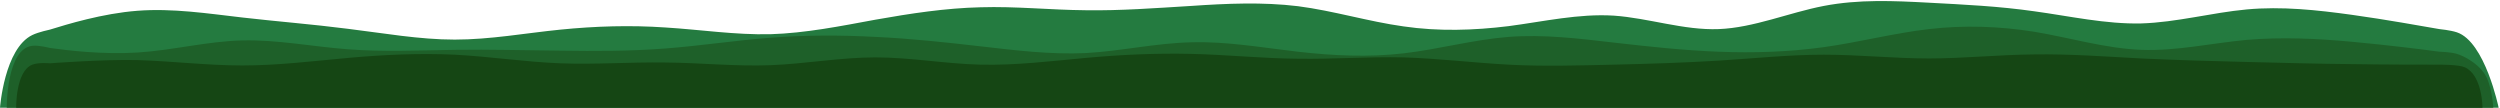 <svg width="928" height="40" viewBox="0 0 928 40" fill="none" xmlns="http://www.w3.org/2000/svg">
<path d="M12 13C14.394 11.849 18.5 11 18.5 11C25 9 38 5 51 4C64 3 77 5 90 6.5C103 8 116 9 129.2 10.7C142.3 12.3 155.7 14.7 168.8 14.7C182 14.7 195 12.3 208 11C221 9.7 234 9.3 247 10.2C260 11 273 13 286 12.7C299 12.3 312 9.7 325 7.3C338 5 351 3 364 2.7C377 2.3 390 3.7 403 3.8C416 4 429 3 442.2 2.2C455.3 1.3 468.7 0.7 481.8 2.3C495 4 508 8 521 9.8C534 11.7 547 11.3 560 9.7C573 8 586 5 599 5.8C612 6.7 625 11.3 638 10.8C651 10.3 664 4.7 677 2.2C690 -0.3 703 0.3 716 1C729 1.7 742 2.3 755.2 4.2C768.3 6 781.7 9 794.8 8.7C808 8.3 821 4.7 834 3.5C847 2.3 860 3.7 873 5.5C886 7.3 899 9.7 905.5 10.8C905.5 10.8 909.552 11.181 912 12C922.5 15.511 927.5 40 927.5 40H912H905.5C899 40 886 40 873 40C860 40 847 40 834 40C821 40 808 40 794.8 40C781.7 40 768.3 40 755.2 40C742 40 729 40 716 40C703 40 690 40 677 40C664 40 651 40 638 40C625 40 612 40 599 40C586 40 573 40 560 40C547 40 534 40 521 40C508 40 495 40 481.8 40C468.7 40 455.3 40 442.2 40C429 40 416 40 403 40C390 40 377 40 364 40C351 40 338 40 325 40C312 40 299 40 286 40C273 40 260 40 247 40C234 40 221 40 208 40C195 40 182 40 168.8 40C155.7 40 142.3 40 129.2 40C116 40 103 40 90 40C77 40 64 40 51 40C38 40 25 40 18.5 40H12H0C0 40 1.601 17.999 12 13Z" fill="#247B40"/>
<path d="M12 17C14.542 16.718 18.5 17.8 18.5 17.8C25 18.7 38 20.3 51 19.5C64 18.7 77 15.3 90 15C103 14.7 116 17.3 129.2 18.3C142.3 19.3 155.7 18.7 168.8 18.5C182 18.3 195 18.7 208 18.8C221 19 234 19 247 18C260 17 273 15 286 14C299 13 312 13 325 13.7C338 14.3 351 15.7 364 17.2C377 18.7 390 20.3 403 19.7C416 19 429 16 442.2 15.7C455.3 15.3 468.7 17.7 481.8 19.2C495 20.7 508 21.3 521 19.8C534 18.3 547 14.7 560 13.7C573 12.7 586 14.3 599 15.8C612 17.3 625 18.7 638 19.2C651 19.7 664 19.3 677 17.5C690 15.7 703 12.3 716 10.8C729 9.3 742 9.7 755.2 11.8C768.3 14 781.7 18 794.8 18.5C808 19 821 16 834 14.8C847 13.7 860 14.3 873 15.5C886 16.7 899 18.3 905.5 19.2C905.5 19.2 909.55 19.265 912 20C914.45 20.735 919.194 23.146 922 27C925.095 31.25 925.5 40 925.5 40H912H905.5C899 40 886 40 873 40C860 40 847 40 834 40C821 40 808 40 794.8 40C781.7 40 768.3 40 755.2 40C742 40 729 40 716 40C703 40 690 40 677 40C664 40 651 40 638 40C625 40 612 40 599 40C586 40 573 40 560 40C547 40 534 40 521 40C508 40 495 40 481.8 40C468.7 40 455.3 40 442.2 40C429 40 416 40 403 40C390 40 377 40 364 40C351 40 338 40 325 40C312 40 299 40 286 40C273 40 260 40 247 40C234 40 221 40 208 40C195 40 182 40 168.8 40C155.7 40 142.3 40 129.2 40C116 40 103 40 90 40C77 40 64 40 51 40C38 40 25 40 18.5 40H12H2.5C2.5 40 2.341 18.07 12 17Z" fill="#1E6029"/>
<path d="M12 24C14.377 23.088 18.5 23.5 18.5 23.5C18.5 23.5 38 22 51 22.3C64 22.7 77 24.3 90 24.3C103 24.3 116 22.7 129.2 21.5C142.3 20.3 155.7 19.7 168.8 20.3C182 21 195 23 208 23.5C221 24 234 23 247 23.2C260 23.3 273 24.7 286 24.2C299 23.7 312 21.3 325 21.3C338 21.3 351 23.7 364 24C377 24.3 390 22.7 403 21.5C416 20.3 429 19.7 442.2 20C455.3 20.3 468.7 21.7 481.8 21.8C495 22 508 21 521 21.3C534 21.7 547 23.3 560 24C573 24.7 586 24.3 599 24C612 23.7 625 23.3 638 22.5C651 21.7 664 20.3 677 20.3C690 20.3 703 21.7 716 21.7C729 21.7 742 20.3 755.2 20.2C768.3 20 781.7 21 794.8 21.7C808 22.3 821 22.7 834 23C847 23.3 860 23.7 873 23.8C886 24 899 24 905.5 24C905.5 24 912.695 23.936 915 25C921.5 28 921.5 40 921.5 40H912H905.5C899 40 886 40 873 40C860 40 847 40 834 40C821 40 808 40 794.8 40C781.7 40 768.3 40 755.2 40C742 40 729 40 716 40C703 40 690 40 677 40C664 40 651 40 638 40C625 40 612 40 599 40C586 40 573 40 560 40C547 40 534 40 521 40C508 40 495 40 481.8 40C468.7 40 455.3 40 442.2 40C429 40 416 40 403 40C390 40 377 40 364 40C351 40 338 40 325 40C312 40 299 40 286 40C273 40 260 40 247 40C234 40 221 40 208 40C195 40 182 40 168.8 40C155.7 40 142.3 40 129.2 40C116 40 103 40 90 40C77 40 64 40 51 40C38 40 25 40 18.5 40H12H6C6 40 5.77 26.39 12 24Z" fill="#154614"/>
</svg>
